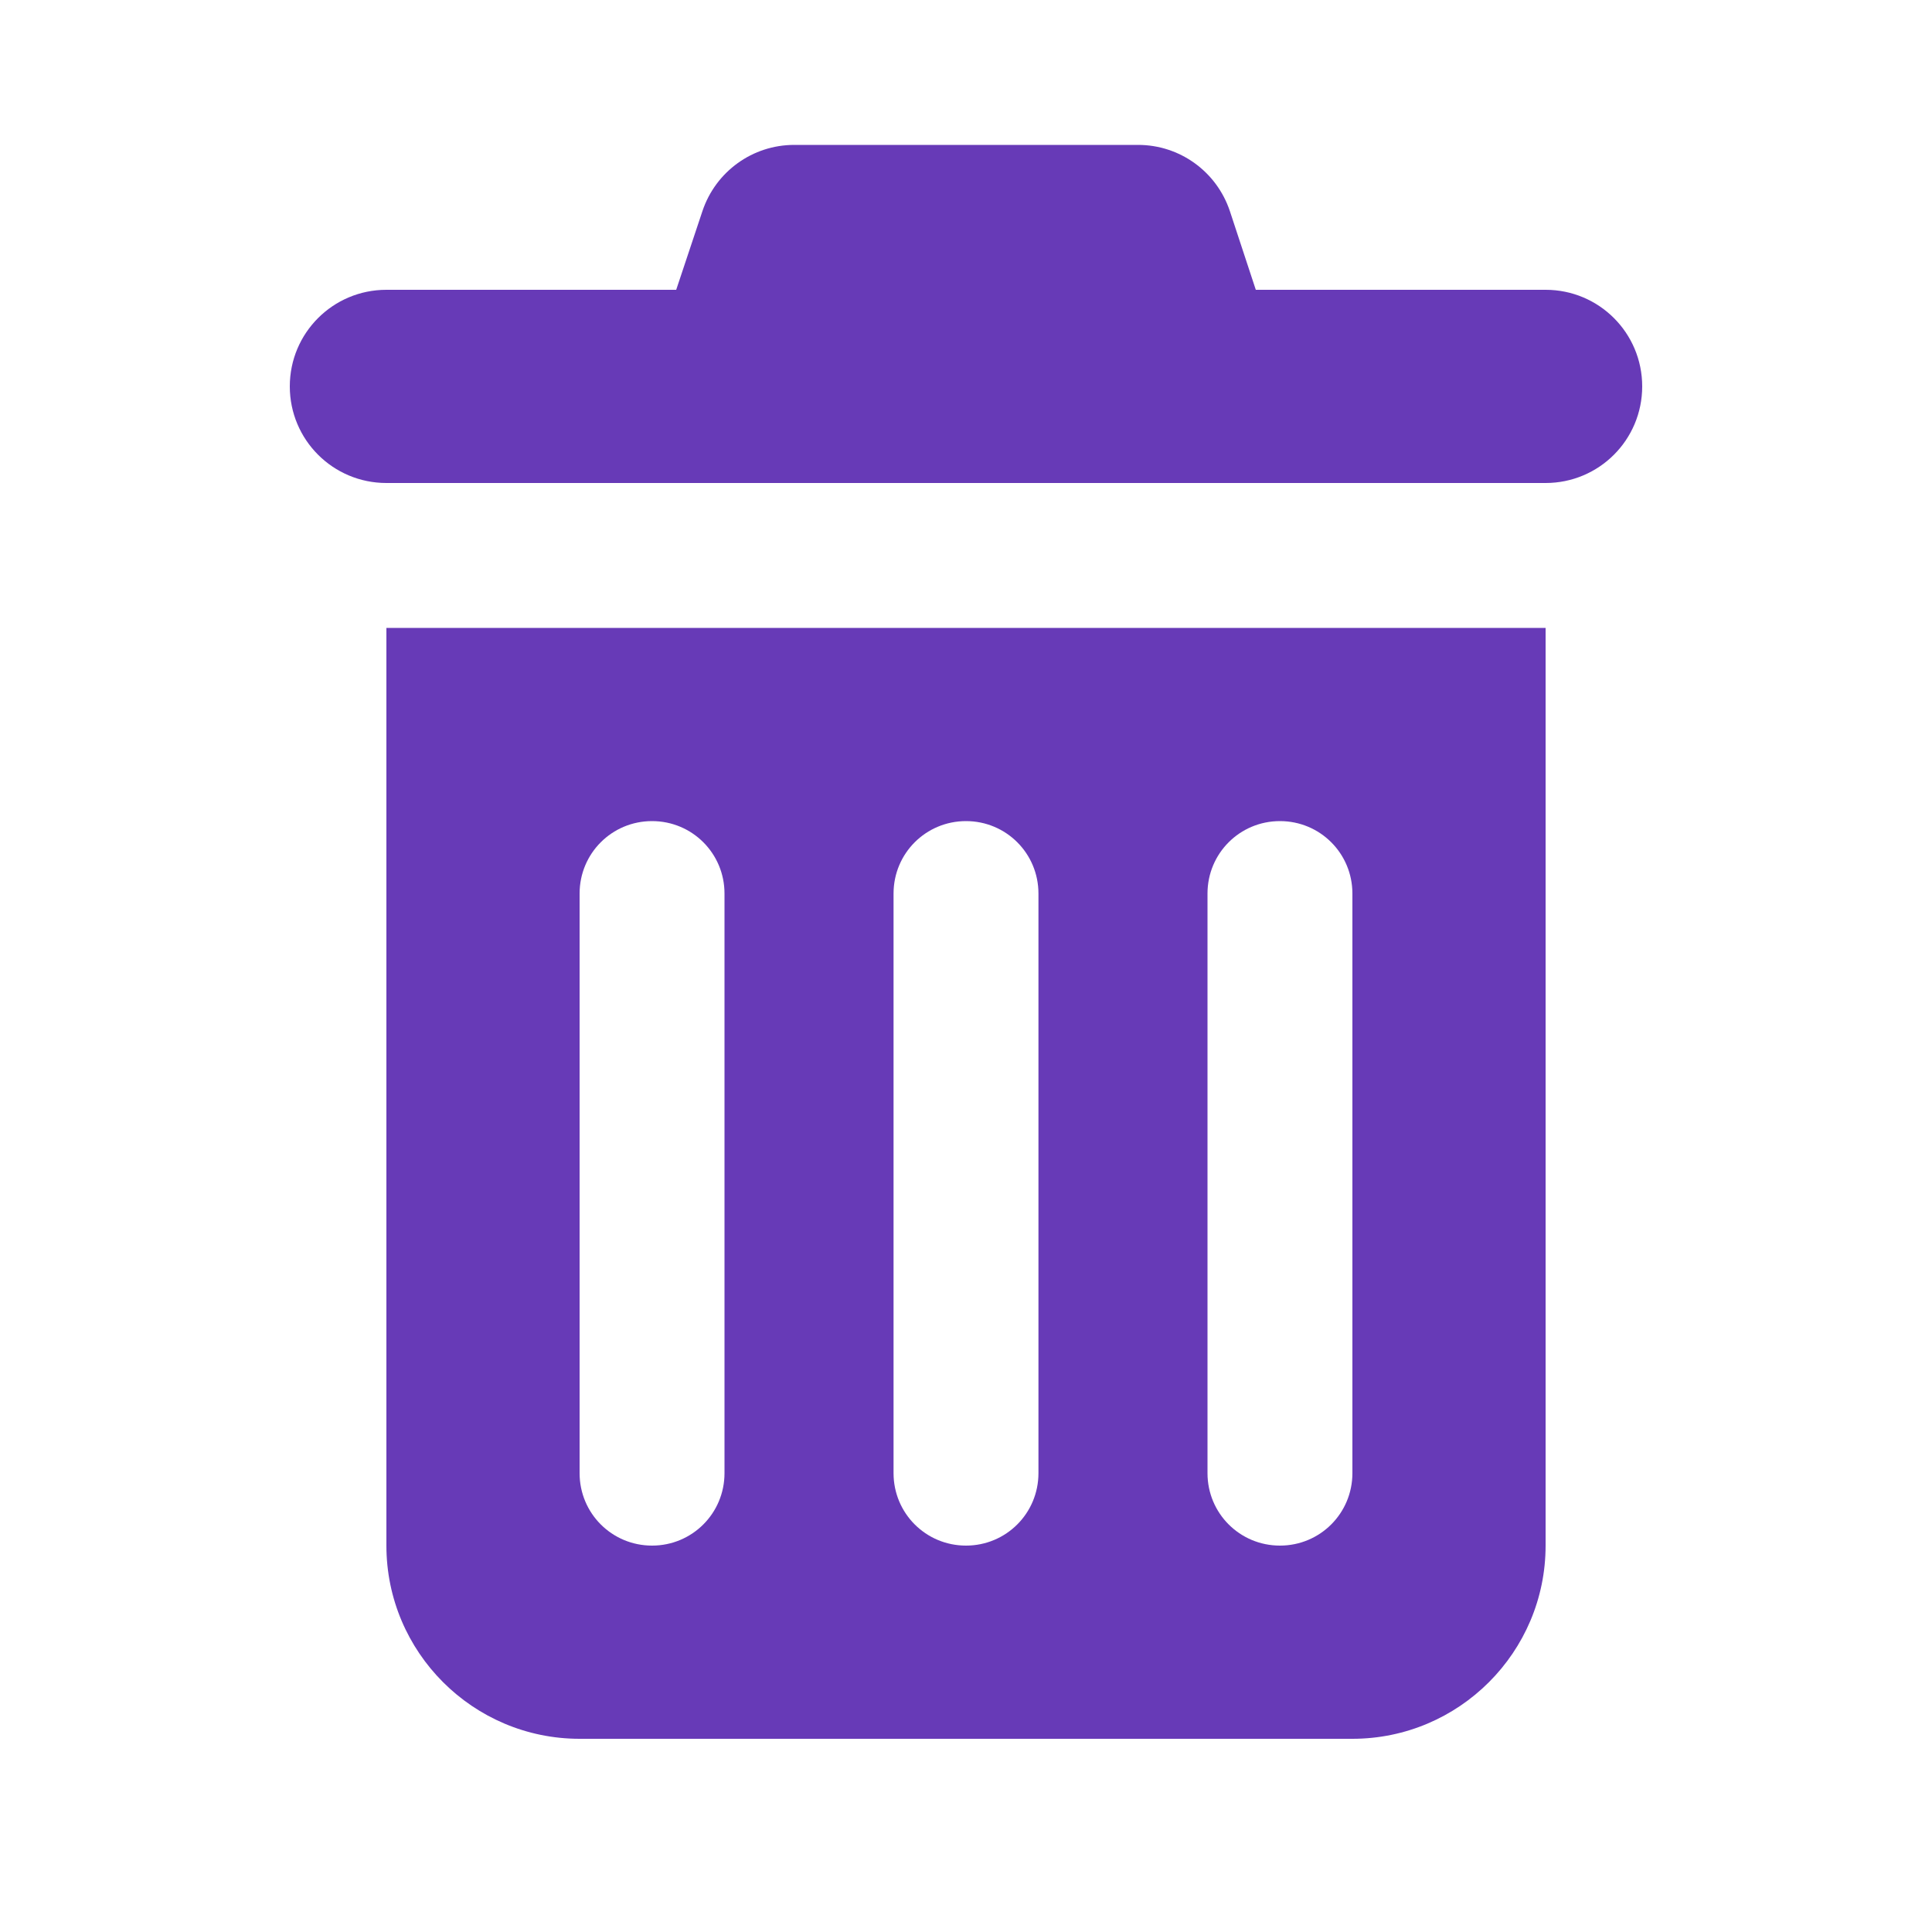 <svg xmlns="http://www.w3.org/2000/svg" viewBox="0 0 640 640"><path fill="#673ab7" d="M232.7 69.9C237.1 56.8 249.3 48 263.1 48L377 48C390.8 48 403 56.8 407.4 69.9L416 96L512 96C529.7 96 544 110.3 544 128C544 145.7 529.7 160 512 160L128 160C110.3 160 96 145.7 96 128C96 110.3 110.3 96 128 96L224 96L232.7 69.9zM128 208L512 208L512 512C512 547.3 483.3 576 448 576L192 576C156.7 576 128 547.3 128 512L128 208zM216 272C202.7 272 192 282.7 192 296L192 488C192 501.3 202.7 512 216 512C229.3 512 240 501.3 240 488L240 296C240 282.7 229.3 272 216 272zM320 272C306.7 272 296 282.7 296 296L296 488C296 501.3 306.7 512 320 512C333.3 512 344 501.3 344 488L344 296C344 282.7 333.3 272 320 272zM424 272C410.7 272 400 282.7 400 296L400 488C400 501.3 410.7 512 424 512C437.3 512 448 501.3 448 488L448 296C448 282.7 437.3 272 424 272z"/></svg>
